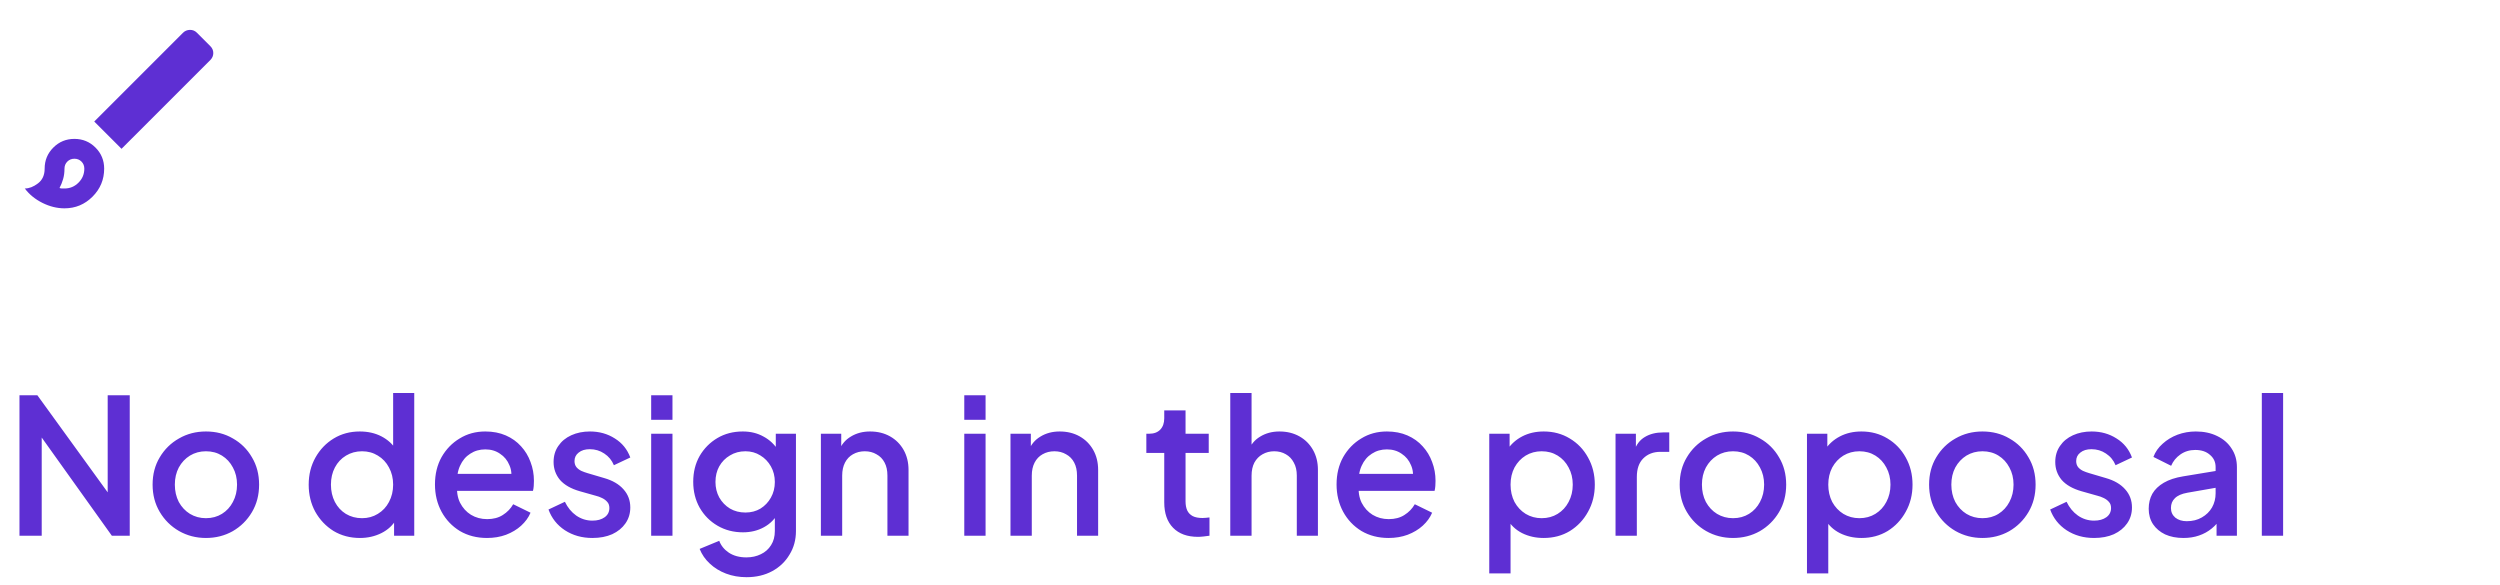 <svg width="252" height="59" viewBox="0 0 252 59" fill="none" xmlns="http://www.w3.org/2000/svg">
<mask id="mask0_1224_965" style="mask-type:alpha" maskUnits="userSpaceOnUse" x="0" y="0" width="25" height="24">
<rect x="0.5" width="24" height="24" fill="#D9D9D9"/>
</mask>
<g mask="url(#mask0_1224_965)">
<path d="M6.5 21C5.75 21 5.008 20.816 4.275 20.45C3.542 20.083 2.95 19.6 2.5 19C2.933 19 3.375 18.829 3.825 18.487C4.275 18.146 4.5 17.65 4.5 17C4.5 16.166 4.792 15.458 5.375 14.875C5.958 14.291 6.667 14 7.5 14C8.333 14 9.042 14.291 9.625 14.875C10.208 15.458 10.5 16.166 10.5 17C10.5 18.1 10.108 19.041 9.325 19.825C8.542 20.608 7.6 21 6.5 21ZM6.5 19C7.05 19 7.521 18.804 7.912 18.412C8.304 18.021 8.5 17.55 8.5 17C8.5 16.716 8.404 16.479 8.213 16.287C8.021 16.096 7.783 16 7.5 16C7.217 16 6.979 16.096 6.787 16.287C6.596 16.479 6.5 16.716 6.5 17C6.5 17.383 6.454 17.733 6.362 18.05C6.271 18.366 6.15 18.666 6 18.95C6.083 18.983 6.167 19 6.25 19H6.5ZM12.25 15L9.5 12.25L18.45 3.3C18.633 3.116 18.863 3.021 19.137 3.012C19.413 3.004 19.65 3.1 19.85 3.3L21.2 4.65C21.4 4.85 21.5 5.083 21.5 5.35C21.5 5.616 21.4 5.85 21.2 6.05L12.25 15Z" fill="#5E2FD3"/>
</g>
<path d="M1.963 54V39.845H3.768L11.71 50.808L10.855 50.941V39.845H13.078V54H11.273L3.388 42.961L4.205 42.809V54H1.963ZM20.759 54.228C19.771 54.228 18.865 53.994 18.042 53.525C17.231 53.056 16.585 52.417 16.104 51.606C15.623 50.795 15.382 49.877 15.382 48.851C15.382 47.812 15.623 46.894 16.104 46.096C16.585 45.285 17.231 44.652 18.042 44.196C18.853 43.727 19.758 43.493 20.759 43.493C21.772 43.493 22.678 43.727 23.476 44.196C24.287 44.652 24.926 45.285 25.395 46.096C25.876 46.894 26.117 47.812 26.117 48.851C26.117 49.89 25.876 50.814 25.395 51.625C24.914 52.436 24.268 53.075 23.457 53.544C22.646 54 21.747 54.228 20.759 54.228ZM20.759 52.233C21.367 52.233 21.905 52.087 22.374 51.796C22.843 51.505 23.21 51.106 23.476 50.599C23.755 50.08 23.894 49.497 23.894 48.851C23.894 48.205 23.755 47.629 23.476 47.122C23.21 46.615 22.843 46.216 22.374 45.925C21.905 45.634 21.367 45.488 20.759 45.488C20.164 45.488 19.625 45.634 19.144 45.925C18.675 46.216 18.302 46.615 18.023 47.122C17.757 47.629 17.624 48.205 17.624 48.851C17.624 49.497 17.757 50.08 18.023 50.599C18.302 51.106 18.675 51.505 19.144 51.796C19.625 52.087 20.164 52.233 20.759 52.233ZM36.284 54.228C35.296 54.228 34.41 53.994 33.624 53.525C32.852 53.044 32.237 52.398 31.781 51.587C31.338 50.776 31.116 49.864 31.116 48.851C31.116 47.838 31.344 46.926 31.8 46.115C32.256 45.304 32.871 44.665 33.643 44.196C34.416 43.727 35.29 43.493 36.265 43.493C37.089 43.493 37.817 43.658 38.45 43.987C39.084 44.316 39.584 44.772 39.951 45.355L39.628 45.849V39.617H41.756V54H39.723V51.91L39.97 52.309C39.616 52.93 39.109 53.405 38.45 53.734C37.792 54.063 37.07 54.228 36.284 54.228ZM36.493 52.233C37.089 52.233 37.621 52.087 38.089 51.796C38.571 51.505 38.944 51.106 39.21 50.599C39.489 50.08 39.628 49.497 39.628 48.851C39.628 48.205 39.489 47.629 39.21 47.122C38.944 46.615 38.571 46.216 38.089 45.925C37.621 45.634 37.089 45.488 36.493 45.488C35.898 45.488 35.36 45.634 34.878 45.925C34.397 46.216 34.023 46.615 33.757 47.122C33.491 47.629 33.358 48.205 33.358 48.851C33.358 49.497 33.491 50.08 33.757 50.599C34.023 51.106 34.391 51.505 34.859 51.796C35.341 52.087 35.885 52.233 36.493 52.233ZM49.089 54.228C48.063 54.228 47.151 53.994 46.353 53.525C45.568 53.044 44.953 52.398 44.51 51.587C44.066 50.764 43.845 49.845 43.845 48.832C43.845 47.793 44.066 46.875 44.51 46.077C44.966 45.279 45.574 44.652 46.334 44.196C47.094 43.727 47.955 43.493 48.918 43.493C49.691 43.493 50.381 43.626 50.989 43.892C51.597 44.158 52.11 44.525 52.528 44.994C52.946 45.45 53.263 45.976 53.478 46.571C53.706 47.166 53.82 47.8 53.82 48.471C53.82 48.636 53.813 48.807 53.801 48.984C53.788 49.161 53.763 49.326 53.725 49.478H45.536V47.768H52.509L51.483 48.547C51.609 47.926 51.565 47.375 51.35 46.894C51.147 46.4 50.831 46.014 50.4 45.735C49.982 45.444 49.488 45.298 48.918 45.298C48.348 45.298 47.841 45.444 47.398 45.735C46.955 46.014 46.612 46.419 46.372 46.951C46.131 47.47 46.036 48.104 46.087 48.851C46.023 49.548 46.118 50.156 46.372 50.675C46.638 51.194 47.005 51.6 47.474 51.891C47.955 52.182 48.5 52.328 49.108 52.328C49.728 52.328 50.254 52.189 50.685 51.91C51.128 51.631 51.477 51.27 51.73 50.827L53.478 51.682C53.275 52.163 52.959 52.6 52.528 52.993C52.11 53.373 51.603 53.677 51.008 53.905C50.425 54.12 49.785 54.228 49.089 54.228ZM59.715 54.228C58.664 54.228 57.739 53.968 56.941 53.449C56.156 52.93 55.605 52.233 55.288 51.359L56.941 50.58C57.22 51.163 57.6 51.625 58.081 51.967C58.575 52.309 59.12 52.48 59.715 52.48C60.222 52.48 60.633 52.366 60.95 52.138C61.267 51.91 61.425 51.6 61.425 51.207C61.425 50.954 61.355 50.751 61.216 50.599C61.077 50.434 60.9 50.301 60.684 50.2C60.481 50.099 60.273 50.023 60.057 49.972L58.442 49.516C57.556 49.263 56.891 48.883 56.447 48.376C56.017 47.857 55.801 47.255 55.801 46.571C55.801 45.95 55.959 45.412 56.276 44.956C56.593 44.487 57.03 44.126 57.587 43.873C58.145 43.62 58.772 43.493 59.468 43.493C60.406 43.493 61.242 43.727 61.976 44.196C62.711 44.652 63.23 45.292 63.534 46.115L61.881 46.894C61.678 46.4 61.355 46.007 60.912 45.716C60.481 45.425 59.994 45.279 59.449 45.279C58.98 45.279 58.607 45.393 58.328 45.621C58.05 45.836 57.91 46.121 57.91 46.476C57.91 46.717 57.974 46.919 58.1 47.084C58.227 47.236 58.392 47.363 58.594 47.464C58.797 47.553 59.006 47.629 59.221 47.692L60.893 48.186C61.742 48.427 62.394 48.807 62.85 49.326C63.306 49.833 63.534 50.441 63.534 51.15C63.534 51.758 63.37 52.296 63.04 52.765C62.724 53.221 62.28 53.582 61.71 53.848C61.14 54.101 60.475 54.228 59.715 54.228ZM65.638 54V43.721H67.785V54H65.638ZM65.638 42.315V39.845H67.785V42.315H65.638ZM75.254 58.18C74.507 58.18 73.816 58.06 73.183 57.819C72.55 57.578 72.005 57.243 71.549 56.812C71.093 56.394 70.751 55.9 70.523 55.33L72.499 54.513C72.676 54.994 72.999 55.393 73.468 55.71C73.949 56.027 74.538 56.185 75.235 56.185C75.78 56.185 76.267 56.077 76.698 55.862C77.129 55.659 77.471 55.355 77.724 54.95C77.977 54.557 78.104 54.082 78.104 53.525V51.207L78.484 51.644C78.129 52.303 77.635 52.803 77.002 53.145C76.381 53.487 75.678 53.658 74.893 53.658C73.943 53.658 73.088 53.436 72.328 52.993C71.568 52.55 70.966 51.942 70.523 51.169C70.092 50.396 69.877 49.529 69.877 48.566C69.877 47.591 70.092 46.723 70.523 45.963C70.966 45.203 71.562 44.601 72.309 44.158C73.056 43.715 73.911 43.493 74.874 43.493C75.659 43.493 76.356 43.664 76.964 44.006C77.585 44.335 78.091 44.817 78.484 45.45L78.199 45.982V43.721H80.232V53.525C80.232 54.412 80.017 55.203 79.586 55.9C79.168 56.609 78.585 57.167 77.838 57.572C77.091 57.977 76.229 58.18 75.254 58.18ZM75.14 51.663C75.71 51.663 76.217 51.53 76.66 51.264C77.103 50.985 77.452 50.618 77.705 50.162C77.971 49.693 78.104 49.168 78.104 48.585C78.104 48.002 77.971 47.477 77.705 47.008C77.439 46.539 77.084 46.172 76.641 45.906C76.198 45.627 75.697 45.488 75.14 45.488C74.557 45.488 74.038 45.627 73.582 45.906C73.126 46.172 72.765 46.539 72.499 47.008C72.246 47.464 72.119 47.99 72.119 48.585C72.119 49.155 72.246 49.674 72.499 50.143C72.765 50.612 73.126 50.985 73.582 51.264C74.038 51.53 74.557 51.663 75.14 51.663ZM82.745 54V43.721H84.797V45.735L84.55 45.469C84.803 44.823 85.209 44.335 85.766 44.006C86.323 43.664 86.969 43.493 87.704 43.493C88.464 43.493 89.135 43.658 89.718 43.987C90.301 44.316 90.757 44.772 91.086 45.355C91.415 45.938 91.58 46.609 91.58 47.369V54H89.452V47.939C89.452 47.42 89.357 46.983 89.167 46.628C88.977 46.261 88.705 45.982 88.35 45.792C88.008 45.589 87.615 45.488 87.172 45.488C86.729 45.488 86.33 45.589 85.975 45.792C85.633 45.982 85.367 46.261 85.177 46.628C84.987 46.995 84.892 47.432 84.892 47.939V54H82.745ZM97.199 54V43.721H99.346V54H97.199ZM97.199 42.315V39.845H99.346V42.315H97.199ZM101.857 54V43.721H103.909V45.735L103.662 45.469C103.915 44.823 104.32 44.335 104.878 44.006C105.435 43.664 106.081 43.493 106.816 43.493C107.576 43.493 108.247 43.658 108.83 43.987C109.412 44.316 109.868 44.772 110.198 45.355C110.527 45.938 110.692 46.609 110.692 47.369V54H108.564V47.939C108.564 47.42 108.469 46.983 108.279 46.628C108.089 46.261 107.816 45.982 107.462 45.792C107.12 45.589 106.727 45.488 106.284 45.488C105.84 45.488 105.441 45.589 105.087 45.792C104.745 45.982 104.479 46.261 104.289 46.628C104.099 46.995 104.004 47.432 104.004 47.939V54H101.857ZM120.757 54.114C119.68 54.114 118.844 53.81 118.249 53.202C117.653 52.594 117.356 51.739 117.356 50.637V45.659H115.551V43.721H115.836C116.317 43.721 116.691 43.582 116.957 43.303C117.223 43.024 117.356 42.644 117.356 42.163V41.365H119.503V43.721H121.84V45.659H119.503V50.542C119.503 50.897 119.56 51.201 119.674 51.454C119.788 51.695 119.971 51.885 120.225 52.024C120.478 52.151 120.807 52.214 121.213 52.214C121.314 52.214 121.428 52.208 121.555 52.195C121.681 52.182 121.802 52.17 121.916 52.157V54C121.738 54.025 121.542 54.051 121.327 54.076C121.111 54.101 120.921 54.114 120.757 54.114ZM124.011 54V39.617H126.158V45.735L125.816 45.469C126.069 44.823 126.475 44.335 127.032 44.006C127.589 43.664 128.235 43.493 128.97 43.493C129.73 43.493 130.401 43.658 130.984 43.987C131.567 44.316 132.023 44.772 132.352 45.355C132.681 45.938 132.846 46.603 132.846 47.35V54H130.718V47.939C130.718 47.42 130.617 46.983 130.414 46.628C130.224 46.261 129.958 45.982 129.616 45.792C129.274 45.589 128.881 45.488 128.438 45.488C128.007 45.488 127.615 45.589 127.26 45.792C126.918 45.982 126.646 46.261 126.443 46.628C126.253 46.995 126.158 47.432 126.158 47.939V54H124.011ZM139.97 54.228C138.944 54.228 138.032 53.994 137.234 53.525C136.448 53.044 135.834 52.398 135.391 51.587C134.947 50.764 134.726 49.845 134.726 48.832C134.726 47.793 134.947 46.875 135.391 46.077C135.847 45.279 136.455 44.652 137.215 44.196C137.975 43.727 138.836 43.493 139.799 43.493C140.571 43.493 141.262 43.626 141.87 43.892C142.478 44.158 142.991 44.525 143.409 44.994C143.827 45.45 144.143 45.976 144.359 46.571C144.587 47.166 144.701 47.8 144.701 48.471C144.701 48.636 144.694 48.807 144.682 48.984C144.669 49.161 144.644 49.326 144.606 49.478H136.417V47.768H143.39L142.364 48.547C142.49 47.926 142.446 47.375 142.231 46.894C142.028 46.4 141.711 46.014 141.281 45.735C140.863 45.444 140.369 45.298 139.799 45.298C139.229 45.298 138.722 45.444 138.279 45.735C137.835 46.014 137.493 46.419 137.253 46.951C137.012 47.47 136.917 48.104 136.968 48.851C136.904 49.548 136.999 50.156 137.253 50.675C137.519 51.194 137.886 51.6 138.355 51.891C138.836 52.182 139.381 52.328 139.989 52.328C140.609 52.328 141.135 52.189 141.566 51.91C142.009 51.631 142.357 51.27 142.611 50.827L144.359 51.682C144.156 52.163 143.839 52.6 143.409 52.993C142.991 53.373 142.484 53.677 141.889 53.905C141.306 54.12 140.666 54.228 139.97 54.228ZM150.117 57.8V43.721H152.169V45.849L151.922 45.355C152.302 44.772 152.809 44.316 153.442 43.987C154.076 43.658 154.798 43.493 155.608 43.493C156.584 43.493 157.458 43.727 158.23 44.196C159.016 44.665 159.63 45.304 160.073 46.115C160.529 46.926 160.757 47.838 160.757 48.851C160.757 49.864 160.529 50.776 160.073 51.587C159.63 52.398 159.022 53.044 158.249 53.525C157.477 53.994 156.596 54.228 155.608 54.228C154.81 54.228 154.082 54.063 153.423 53.734C152.777 53.405 152.277 52.93 151.922 52.309L152.264 51.91V57.8H150.117ZM155.399 52.233C156.007 52.233 156.546 52.087 157.014 51.796C157.483 51.505 157.85 51.106 158.116 50.599C158.395 50.08 158.534 49.497 158.534 48.851C158.534 48.205 158.395 47.629 158.116 47.122C157.85 46.615 157.483 46.216 157.014 45.925C156.546 45.634 156.007 45.488 155.399 45.488C154.804 45.488 154.266 45.634 153.784 45.925C153.316 46.216 152.942 46.615 152.663 47.122C152.397 47.629 152.264 48.205 152.264 48.851C152.264 49.497 152.397 50.08 152.663 50.599C152.942 51.106 153.316 51.505 153.784 51.796C154.266 52.087 154.804 52.233 155.399 52.233ZM162.846 54V43.721H164.898V45.792L164.708 45.488C164.936 44.817 165.303 44.335 165.81 44.044C166.316 43.74 166.924 43.588 167.634 43.588H168.261V45.545H167.368C166.658 45.545 166.082 45.767 165.639 46.21C165.208 46.641 164.993 47.261 164.993 48.072V54H162.846ZM174.689 54.228C173.701 54.228 172.795 53.994 171.972 53.525C171.161 53.056 170.515 52.417 170.034 51.606C169.552 50.795 169.312 49.877 169.312 48.851C169.312 47.812 169.552 46.894 170.034 46.096C170.515 45.285 171.161 44.652 171.972 44.196C172.782 43.727 173.688 43.493 174.689 43.493C175.702 43.493 176.608 43.727 177.406 44.196C178.216 44.652 178.856 45.285 179.325 46.096C179.806 46.894 180.047 47.812 180.047 48.851C180.047 49.89 179.806 50.814 179.325 51.625C178.843 52.436 178.197 53.075 177.387 53.544C176.576 54 175.677 54.228 174.689 54.228ZM174.689 52.233C175.297 52.233 175.835 52.087 176.304 51.796C176.772 51.505 177.14 51.106 177.406 50.599C177.684 50.08 177.824 49.497 177.824 48.851C177.824 48.205 177.684 47.629 177.406 47.122C177.14 46.615 176.772 46.216 176.304 45.925C175.835 45.634 175.297 45.488 174.689 45.488C174.093 45.488 173.555 45.634 173.074 45.925C172.605 46.216 172.231 46.615 171.953 47.122C171.687 47.629 171.554 48.205 171.554 48.851C171.554 49.497 171.687 50.08 171.953 50.599C172.231 51.106 172.605 51.505 173.074 51.796C173.555 52.087 174.093 52.233 174.689 52.233ZM182.143 57.8V43.721H184.195V45.849L183.948 45.355C184.328 44.772 184.834 44.316 185.468 43.987C186.101 43.658 186.823 43.493 187.634 43.493C188.609 43.493 189.483 43.727 190.256 44.196C191.041 44.665 191.655 45.304 192.099 46.115C192.555 46.926 192.783 47.838 192.783 48.851C192.783 49.864 192.555 50.776 192.099 51.587C191.655 52.398 191.047 53.044 190.275 53.525C189.502 53.994 188.622 54.228 187.634 54.228C186.836 54.228 186.107 54.063 185.449 53.734C184.803 53.405 184.302 52.93 183.948 52.309L184.29 51.91V57.8H182.143ZM187.425 52.233C188.033 52.233 188.571 52.087 189.04 51.796C189.508 51.505 189.876 51.106 190.142 50.599C190.42 50.08 190.56 49.497 190.56 48.851C190.56 48.205 190.42 47.629 190.142 47.122C189.876 46.615 189.508 46.216 189.04 45.925C188.571 45.634 188.033 45.488 187.425 45.488C186.829 45.488 186.291 45.634 185.81 45.925C185.341 46.216 184.967 46.615 184.689 47.122C184.423 47.629 184.29 48.205 184.29 48.851C184.29 49.497 184.423 50.08 184.689 50.599C184.967 51.106 185.341 51.505 185.81 51.796C186.291 52.087 186.829 52.233 187.425 52.233ZM199.83 54.228C198.842 54.228 197.937 53.994 197.113 53.525C196.303 53.056 195.657 52.417 195.175 51.606C194.694 50.795 194.453 49.877 194.453 48.851C194.453 47.812 194.694 46.894 195.175 46.096C195.657 45.285 196.303 44.652 197.113 44.196C197.924 43.727 198.83 43.493 199.83 43.493C200.844 43.493 201.749 43.727 202.547 44.196C203.358 44.652 203.998 45.285 204.466 46.096C204.948 46.894 205.188 47.812 205.188 48.851C205.188 49.89 204.948 50.814 204.466 51.625C203.985 52.436 203.339 53.075 202.528 53.544C201.718 54 200.818 54.228 199.83 54.228ZM199.83 52.233C200.438 52.233 200.977 52.087 201.445 51.796C201.914 51.505 202.281 51.106 202.547 50.599C202.826 50.08 202.965 49.497 202.965 48.851C202.965 48.205 202.826 47.629 202.547 47.122C202.281 46.615 201.914 46.216 201.445 45.925C200.977 45.634 200.438 45.488 199.83 45.488C199.235 45.488 198.697 45.634 198.215 45.925C197.747 46.216 197.373 46.615 197.094 47.122C196.828 47.629 196.695 48.205 196.695 48.851C196.695 49.497 196.828 50.08 197.094 50.599C197.373 51.106 197.747 51.505 198.215 51.796C198.697 52.087 199.235 52.233 199.83 52.233ZM211.084 54.228C210.033 54.228 209.108 53.968 208.31 53.449C207.525 52.93 206.974 52.233 206.657 51.359L208.31 50.58C208.589 51.163 208.969 51.625 209.45 51.967C209.944 52.309 210.489 52.48 211.084 52.48C211.591 52.48 212.003 52.366 212.319 52.138C212.636 51.91 212.794 51.6 212.794 51.207C212.794 50.954 212.725 50.751 212.585 50.599C212.446 50.434 212.269 50.301 212.053 50.2C211.851 50.099 211.642 50.023 211.426 49.972L209.811 49.516C208.925 49.263 208.26 48.883 207.816 48.376C207.386 47.857 207.17 47.255 207.17 46.571C207.17 45.95 207.329 45.412 207.645 44.956C207.962 44.487 208.399 44.126 208.956 43.873C209.514 43.62 210.141 43.493 210.837 43.493C211.775 43.493 212.611 43.727 213.345 44.196C214.08 44.652 214.599 45.292 214.903 46.115L213.25 46.894C213.048 46.4 212.725 46.007 212.281 45.716C211.851 45.425 211.363 45.279 210.818 45.279C210.35 45.279 209.976 45.393 209.697 45.621C209.419 45.836 209.279 46.121 209.279 46.476C209.279 46.717 209.343 46.919 209.469 47.084C209.596 47.236 209.761 47.363 209.963 47.464C210.166 47.553 210.375 47.629 210.59 47.692L212.262 48.186C213.111 48.427 213.763 48.807 214.219 49.326C214.675 49.833 214.903 50.441 214.903 51.15C214.903 51.758 214.739 52.296 214.409 52.765C214.093 53.221 213.649 53.582 213.079 53.848C212.509 54.101 211.844 54.228 211.084 54.228ZM220.085 54.228C219.388 54.228 218.774 54.108 218.242 53.867C217.723 53.614 217.317 53.272 217.026 52.841C216.735 52.398 216.589 51.878 216.589 51.283C216.589 50.726 216.709 50.225 216.95 49.782C217.203 49.339 217.59 48.965 218.109 48.661C218.628 48.357 219.281 48.142 220.066 48.015L223.638 47.426V49.117L220.484 49.668C219.914 49.769 219.496 49.953 219.23 50.219C218.964 50.472 218.831 50.802 218.831 51.207C218.831 51.6 218.977 51.923 219.268 52.176C219.572 52.417 219.958 52.537 220.427 52.537C221.01 52.537 221.516 52.41 221.947 52.157C222.39 51.904 222.732 51.568 222.973 51.15C223.214 50.719 223.334 50.244 223.334 49.725V47.084C223.334 46.577 223.144 46.166 222.764 45.849C222.397 45.52 221.903 45.355 221.282 45.355C220.712 45.355 220.212 45.507 219.781 45.811C219.363 46.102 219.053 46.482 218.85 46.951L217.064 46.058C217.254 45.551 217.564 45.108 217.995 44.728C218.426 44.335 218.926 44.031 219.496 43.816C220.079 43.601 220.693 43.493 221.339 43.493C222.15 43.493 222.865 43.645 223.486 43.949C224.119 44.253 224.607 44.677 224.949 45.222C225.304 45.754 225.481 46.375 225.481 47.084V54H223.429V52.138L223.866 52.195C223.625 52.613 223.315 52.974 222.935 53.278C222.568 53.582 222.143 53.816 221.662 53.981C221.193 54.146 220.668 54.228 220.085 54.228ZM227.991 54V39.617H230.138V54H227.991Z" fill="#5E2FD3"/>
</svg>
